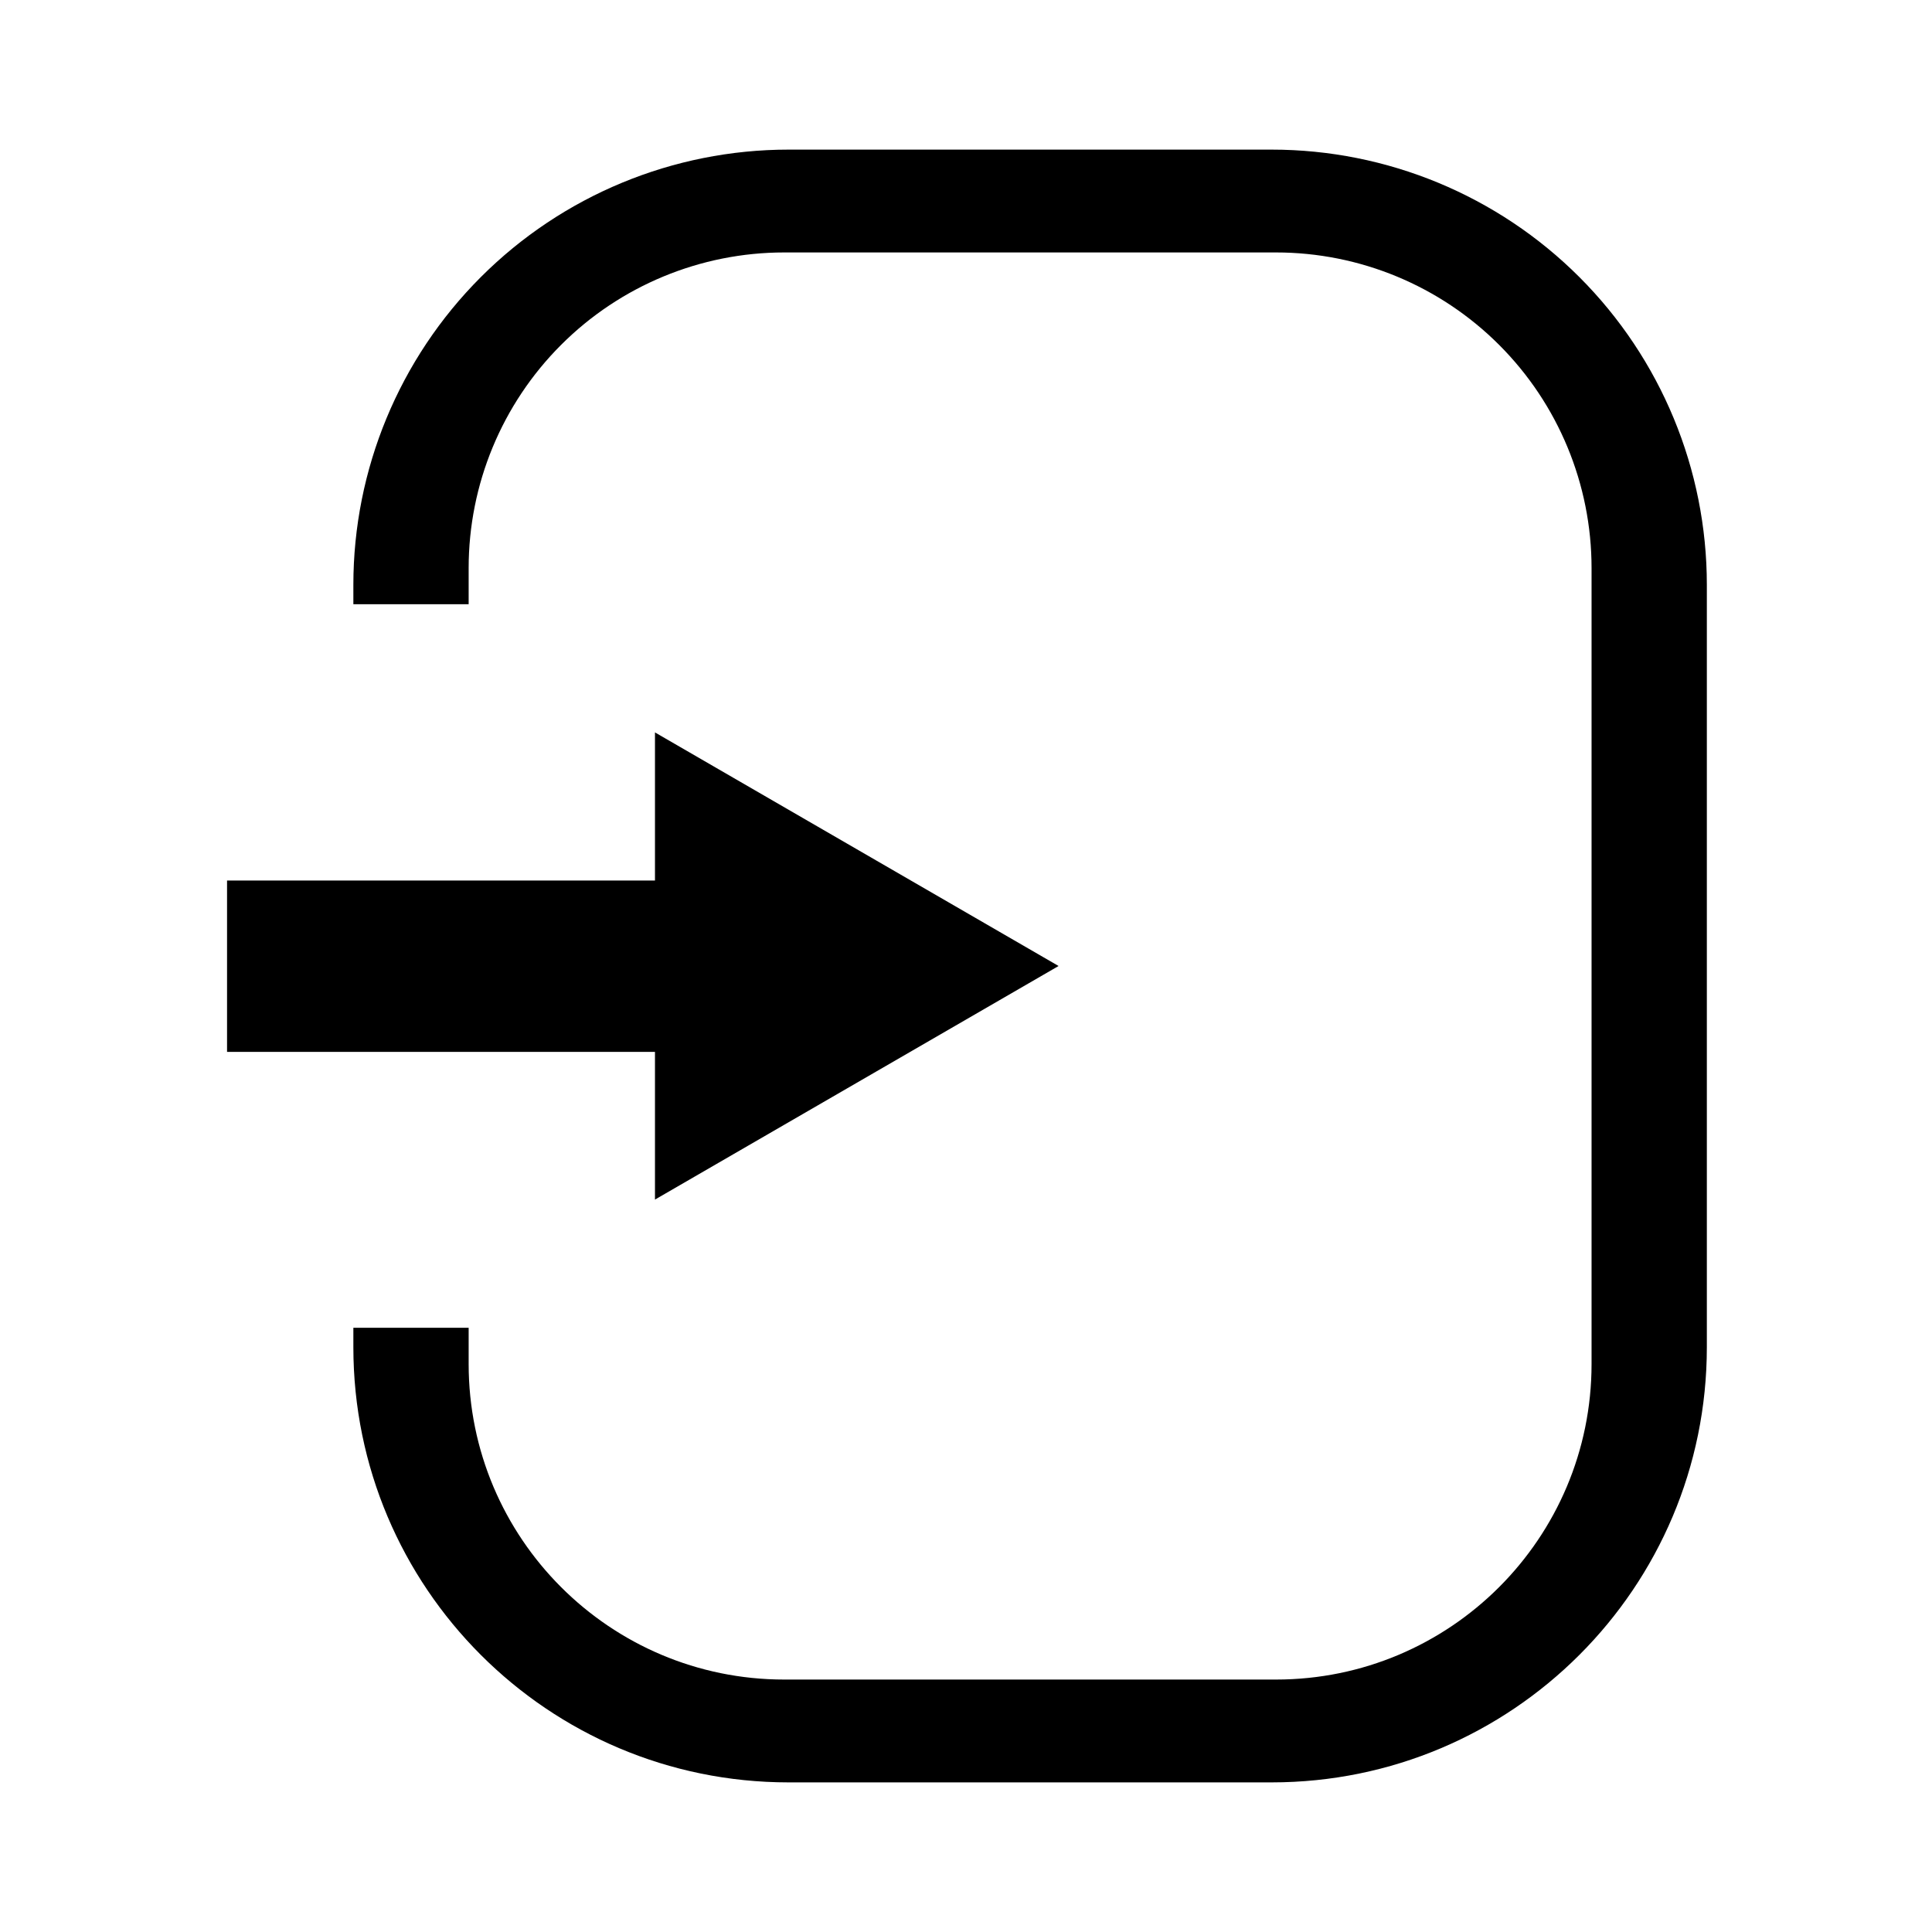 <?xml version="1.0" encoding="UTF-8" standalone="no" ?>
<!DOCTYPE svg PUBLIC "-//W3C//DTD SVG 1.1//EN" "http://www.w3.org/Graphics/SVG/1.1/DTD/svg11.dtd">
<svg xmlns="http://www.w3.org/2000/svg" xmlns:xlink="http://www.w3.org/1999/xlink" version="1.1" width="500" height="500" viewBox="0 0 500 500" xml:space="preserve">
<desc>Created with Fabric.js 4.6.0</desc>
<defs>
</defs>
<g transform="matrix(2.69 0 0 1.86 166.36 250)" id="wvMQUEsFi87H_ahcIzXWo"  >
<path style="stroke: none; stroke-width: 1; stroke-dasharray: none; stroke-linecap: butt; stroke-dashoffset: 0; stroke-linejoin: miter; stroke-miterlimit: 4; fill: rgb(0,0,0); fill-rule: nonzero; opacity: 1;" vector-effect="non-scaling-stroke"  transform=" translate(-40, -40)" d="M 41.17 72.5 L 80 40 L 41.17 7.5 L 41.17 28.105 L 0 28.105 L 0 51.952 L 41.17 51.952 L 41.17 72.5 z" stroke-linecap="round" />
</g>
<g transform="matrix(1 0 0 1 266.59 250)" id="BL6amA0OVTE1zPd2DQxpx"  >
<path style="stroke: rgb(229,246,41); stroke-width: 0; stroke-dasharray: none; stroke-linecap: butt; stroke-dashoffset: 0; stroke-linejoin: miter; stroke-miterlimit: 4; fill: rgb(0,0,0); fill-rule: nonzero; opacity: 1;" vector-effect="non-scaling-stroke"  transform=" translate(-175.14, -211.28)" d="M 0 112.632 C 0 82.76 11.867 54.112 32.989 32.989 C 54.112 11.867 82.76 0 112.632 0 L 237.648 0 C 267.52 0 296.168 11.867 317.291 32.989 C 338.413 54.112 350.28 82.76 350.28 112.632 L 350.28 309.928 C 350.28 372.133 299.853 422.56 237.648 422.56 L 112.632 422.56 C 50.427 422.56 4.263256414560601e-14 372.133 4.263256414560601e-14 309.928 L 4.263256414560601e-14 304.909 L 29.837 304.909 L 29.837 314.273 C 29.837 359.38 66.403 395.947 111.511 395.947 L 238.77 395.947 C 283.877 395.947 320.444 359.38 320.444 314.273 L 320.444 108.287 C 320.444 86.626 311.839 65.852 296.522 50.535 C 281.205 35.218 260.431 26.613 238.77 26.613 L 111.511 26.613 C 89.849 26.613 69.075 35.218 53.759 50.535 C 38.442 65.852 29.837 86.626 29.837 108.287 L 29.837 117.651 L 6.750155989720952e-14 117.651 z" stroke-linecap="round" />
</g>
</svg>